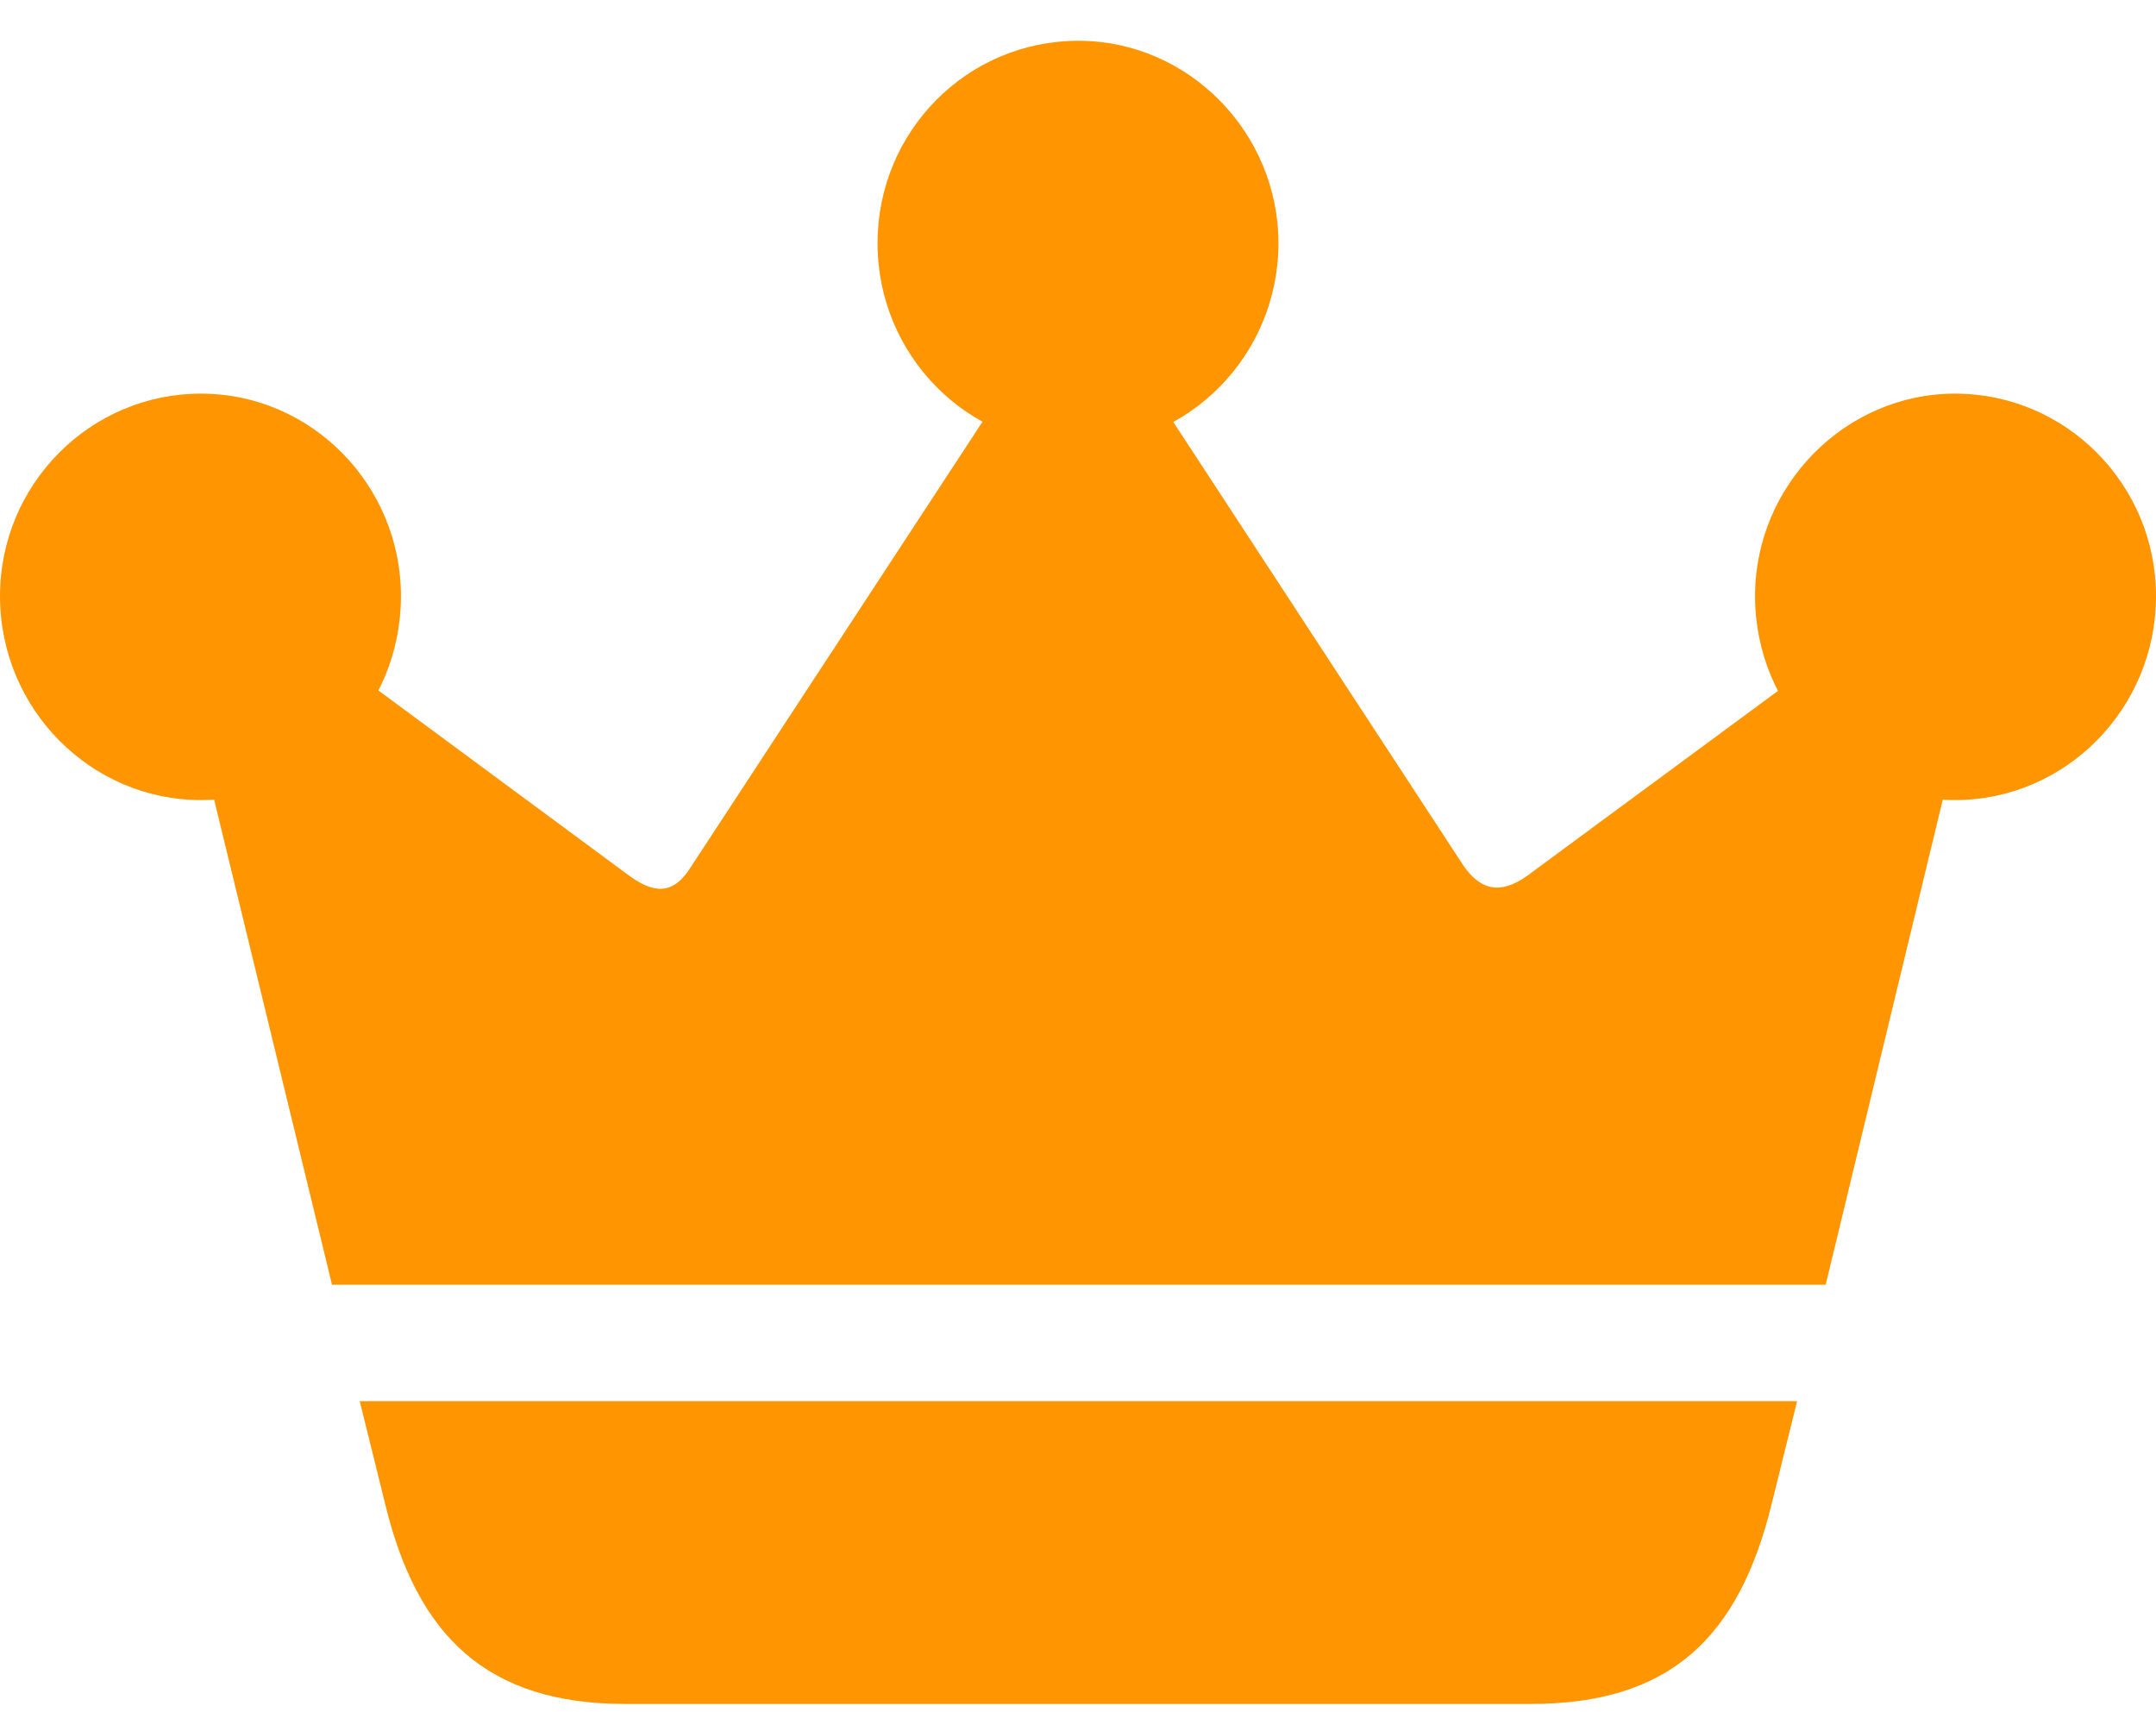 <svg width="34" height="27" viewBox="0 0 34 27" fill="none" xmlns="http://www.w3.org/2000/svg">
<path d="M5.673 22.095L6.071 23.704C6.575 25.796 7.675 26.869 9.862 26.869H24.138C26.338 26.869 27.425 25.823 27.942 23.704L28.34 22.095H5.673ZM5.236 20.259H28.791L31.283 9.935L30.196 9.304L24.085 13.809C23.634 14.131 23.329 14.011 23.078 13.649L17.325 4.853L16.689 4.826L10.883 13.689C10.657 14.037 10.392 14.145 9.942 13.823L3.95 9.398L2.678 9.733L5.236 20.259ZM3.168 12.616C4.918 12.616 6.323 11.181 6.323 9.398C6.323 7.655 4.918 6.207 3.168 6.207C1.418 6.207 0 7.642 0 9.398C0 11.181 1.432 12.616 3.168 12.616ZM17.007 7.038C18.743 7.038 20.161 5.604 20.161 3.834C20.161 2.091 18.743 0.643 17.007 0.643C15.244 0.643 13.839 2.078 13.839 3.834C13.839 5.604 15.257 7.038 17.007 7.038ZM30.832 12.616C32.569 12.616 34 11.181 34 9.398C34 7.642 32.582 6.207 30.832 6.207C29.096 6.207 27.677 7.655 27.677 9.398C27.677 11.181 29.096 12.616 30.832 12.616Z" fill="#FF9500"/>
</svg>

